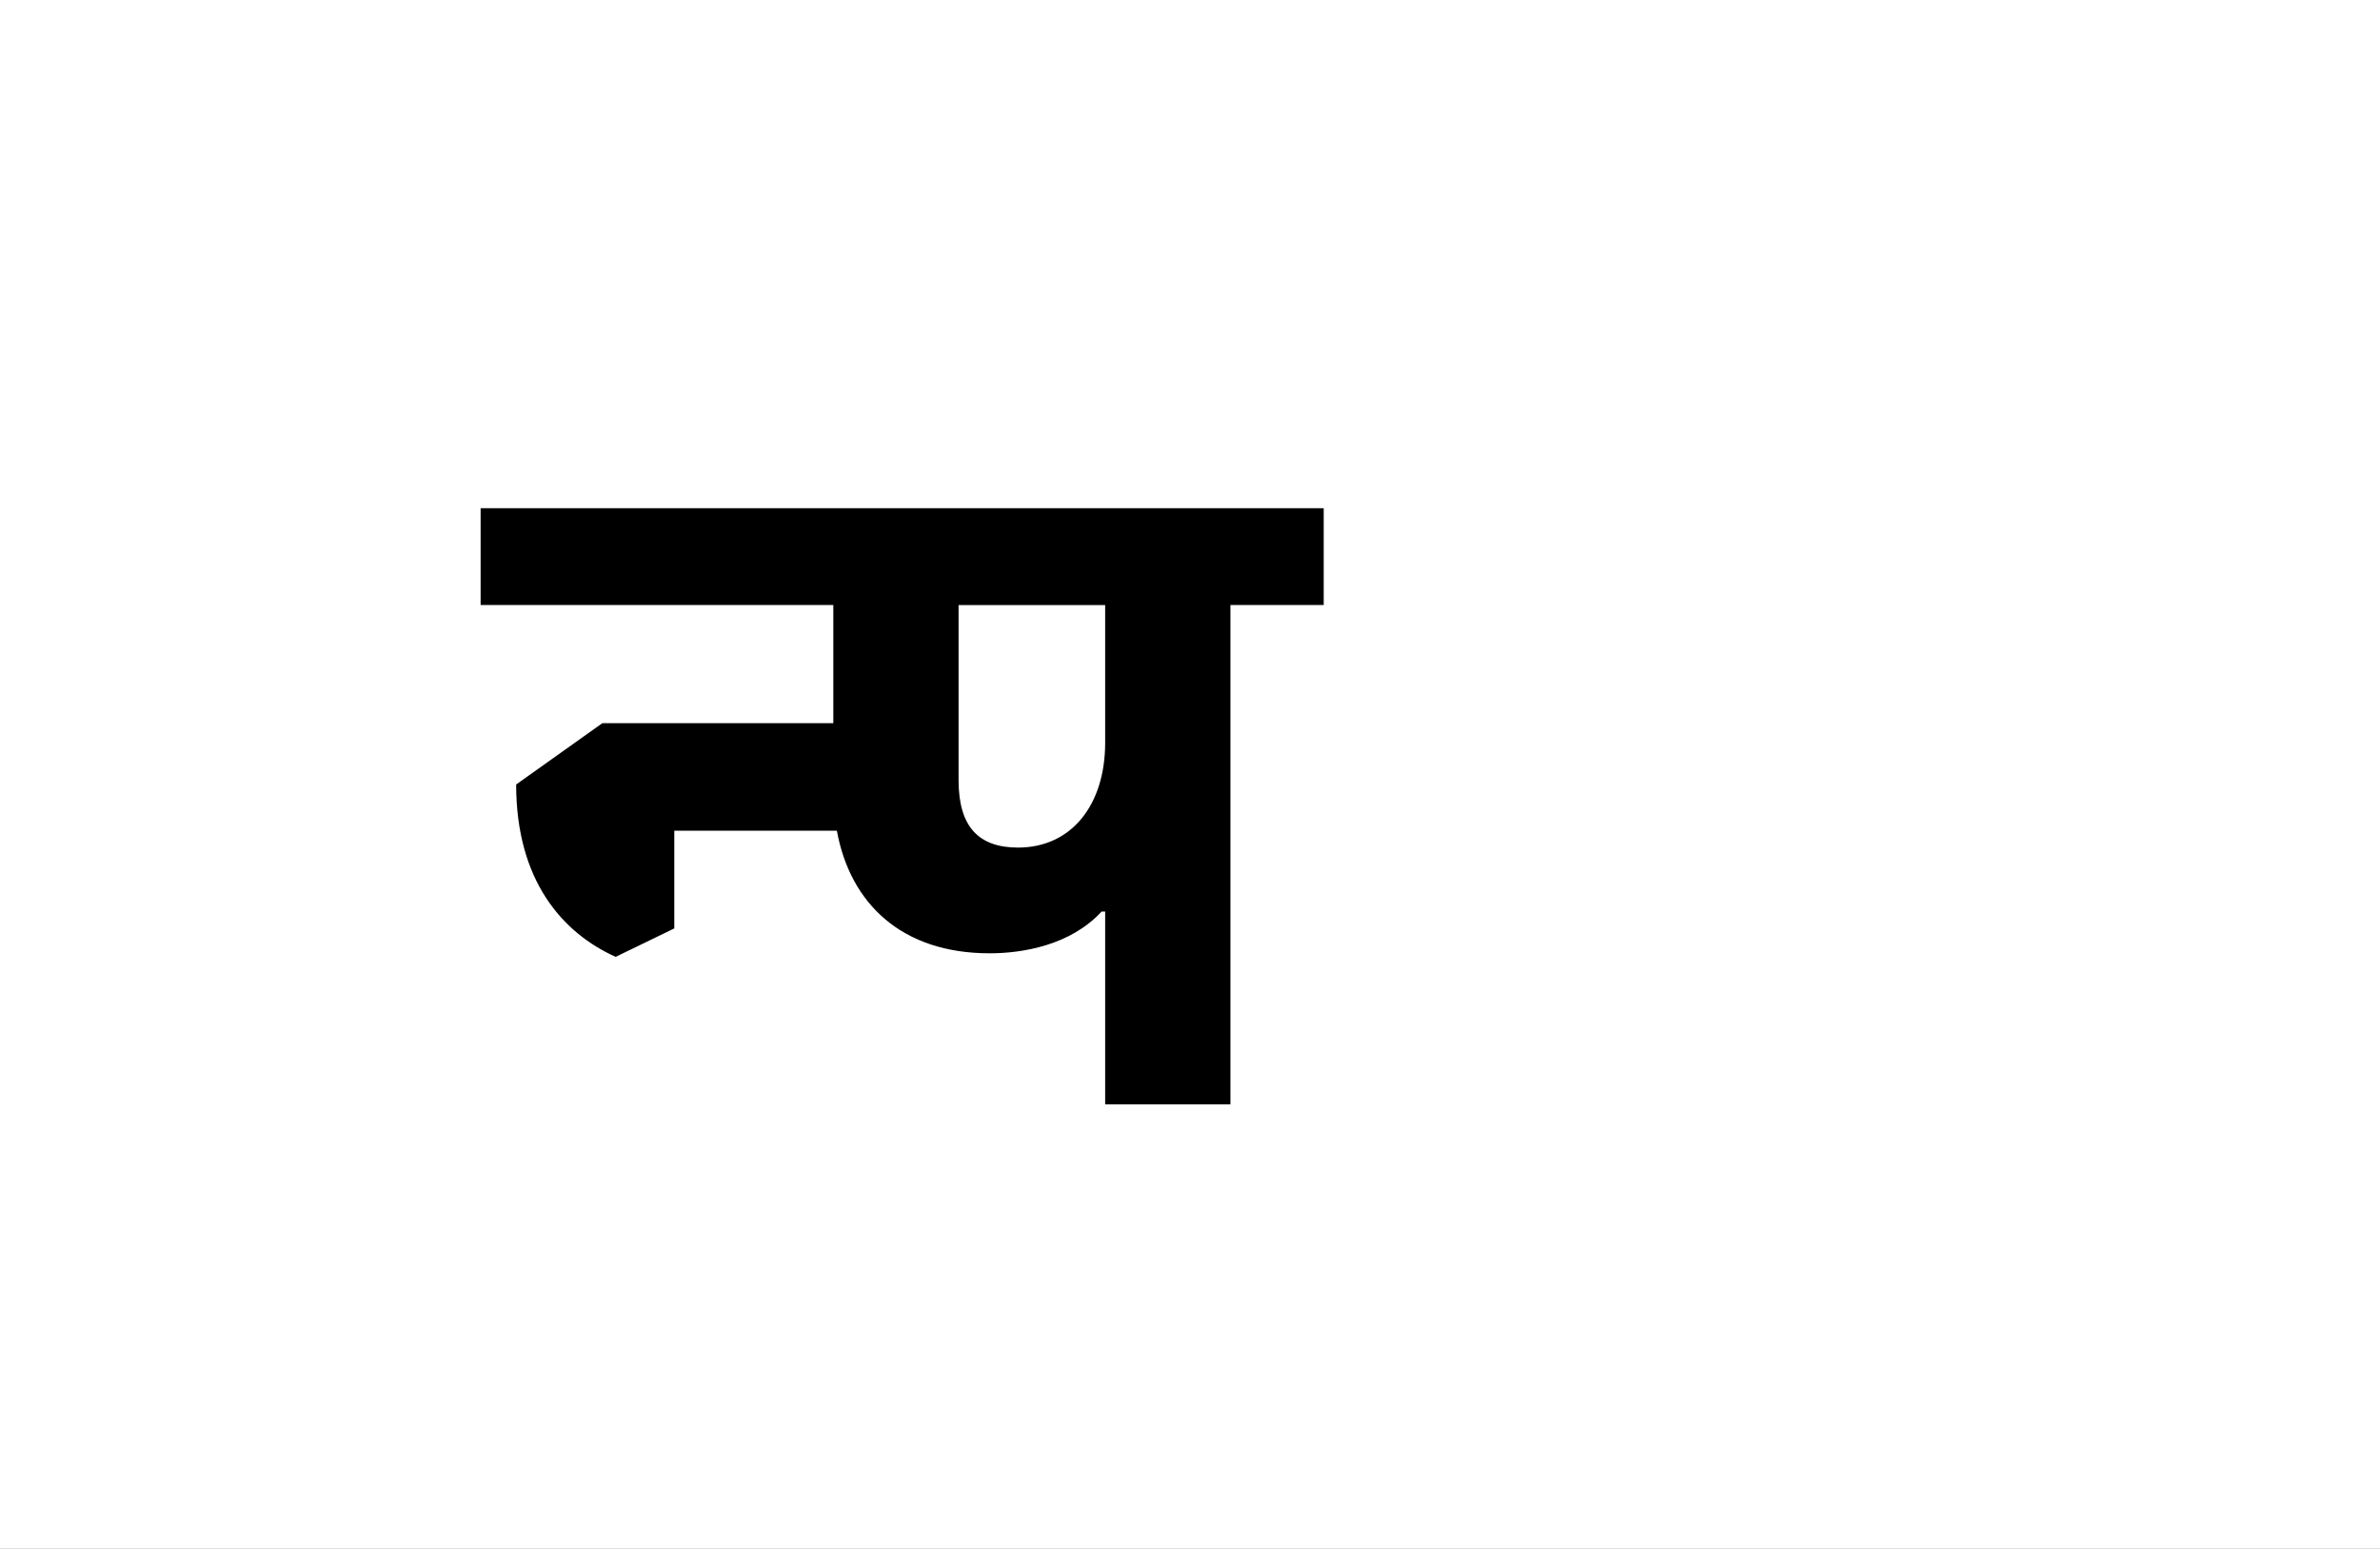 <?xml version="1.0" encoding="UTF-8"?>
<svg height="1743" version="1.1" width="2679" xmlns="http://www.w3.org/2000/svg" xmlns:xlink="http://www.w3.org/1999/xlink">
 <rect width="100%" height="100%" fill="#808080" stroke="none"/>
 <path d="M0,0 l2679,0 l0,1743 l-2679,0 Z M0,0" fill="rgb(255,255,255)" transform="matrix(1,0,0,-1,0,1743)"/>
 <path d="M673,217 l0,-217 l141,0 l0,562 l105,0 l0,109 l-949,0 l0,-109 l397,0 l0,-133 l-260,0 l-97,-69 c0,-108,52,-167,112,-194 l66,32 l0,110 l183,0 c15,-82,73,-138,172,-138 c37,0,91,9,126,47 Z M673,407 c0,-70,-38,-118,-98,-118 c-45,0,-67,24,-67,76 l0,197 l165,0 Z M673,407" fill="rgb(0,0,0)" transform="matrix(1,0,0,-1,571,1243)"/>
</svg>